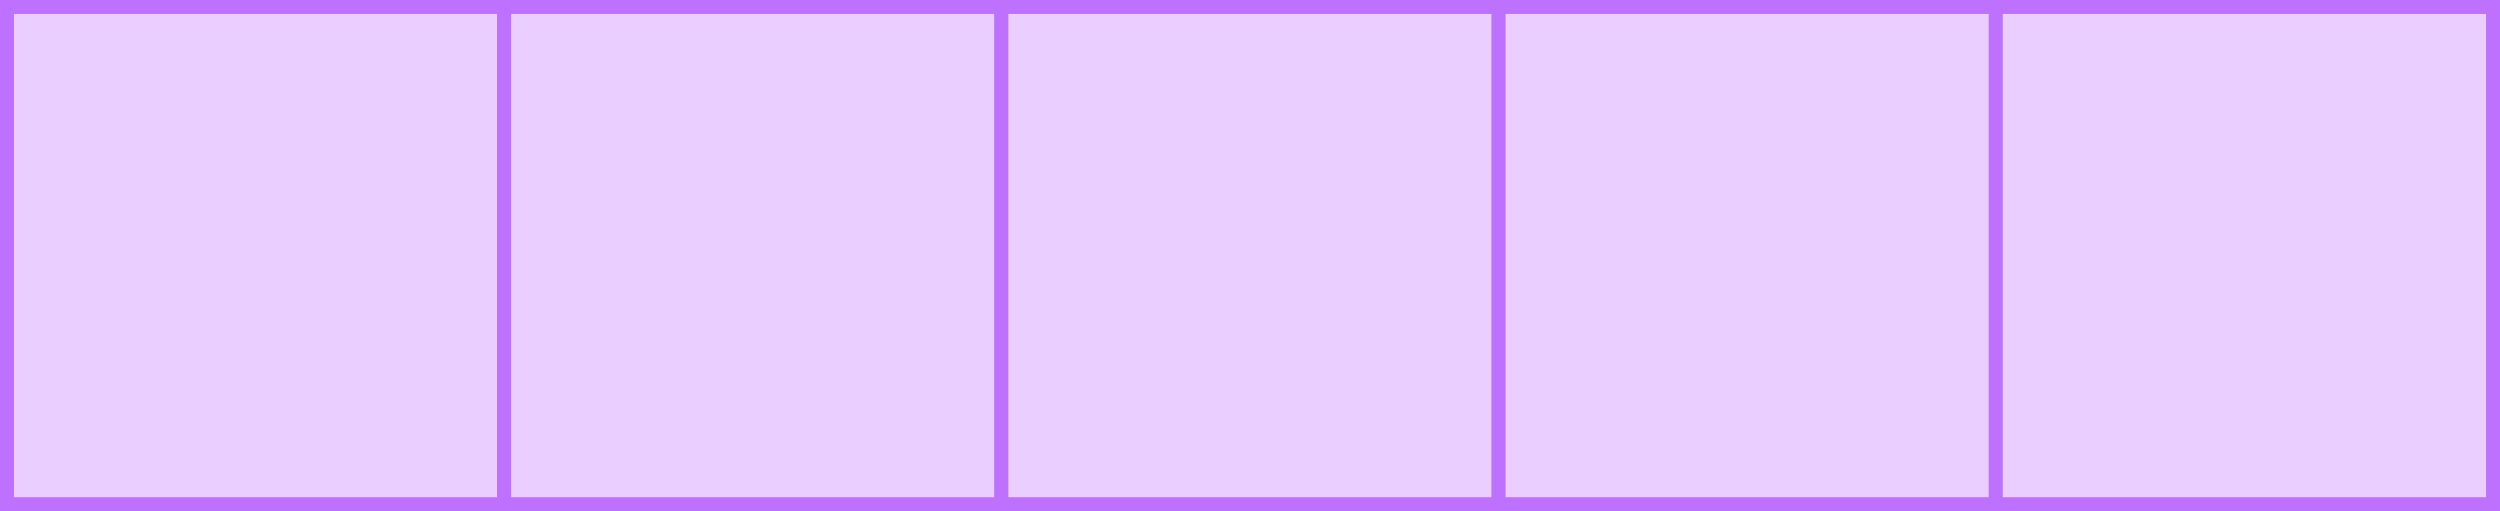 <svg width="538" height="110" viewBox="0 0 538 110" fill="none" xmlns="http://www.w3.org/2000/svg">
<rect x="1.5" y="1.5" width="107" height="107" fill="#E9CEFF" stroke="#BE70FF" stroke-width="3"/>
<rect x="108.5" y="1.5" width="107" height="107" fill="#E9CEFF" stroke="#BE70FF" stroke-width="3"/>
<rect x="215.5" y="1.5" width="107" height="107" fill="#E9CEFF" stroke="#BE70FF" stroke-width="3"/>
<rect x="322.5" y="1.5" width="107" height="107" fill="#E9CEFF" stroke="#BE70FF" stroke-width="3"/>
<rect x="429.5" y="1.5" width="107" height="107" fill="#E9CEFF" stroke="#BE70FF" stroke-width="3"/>
</svg>
